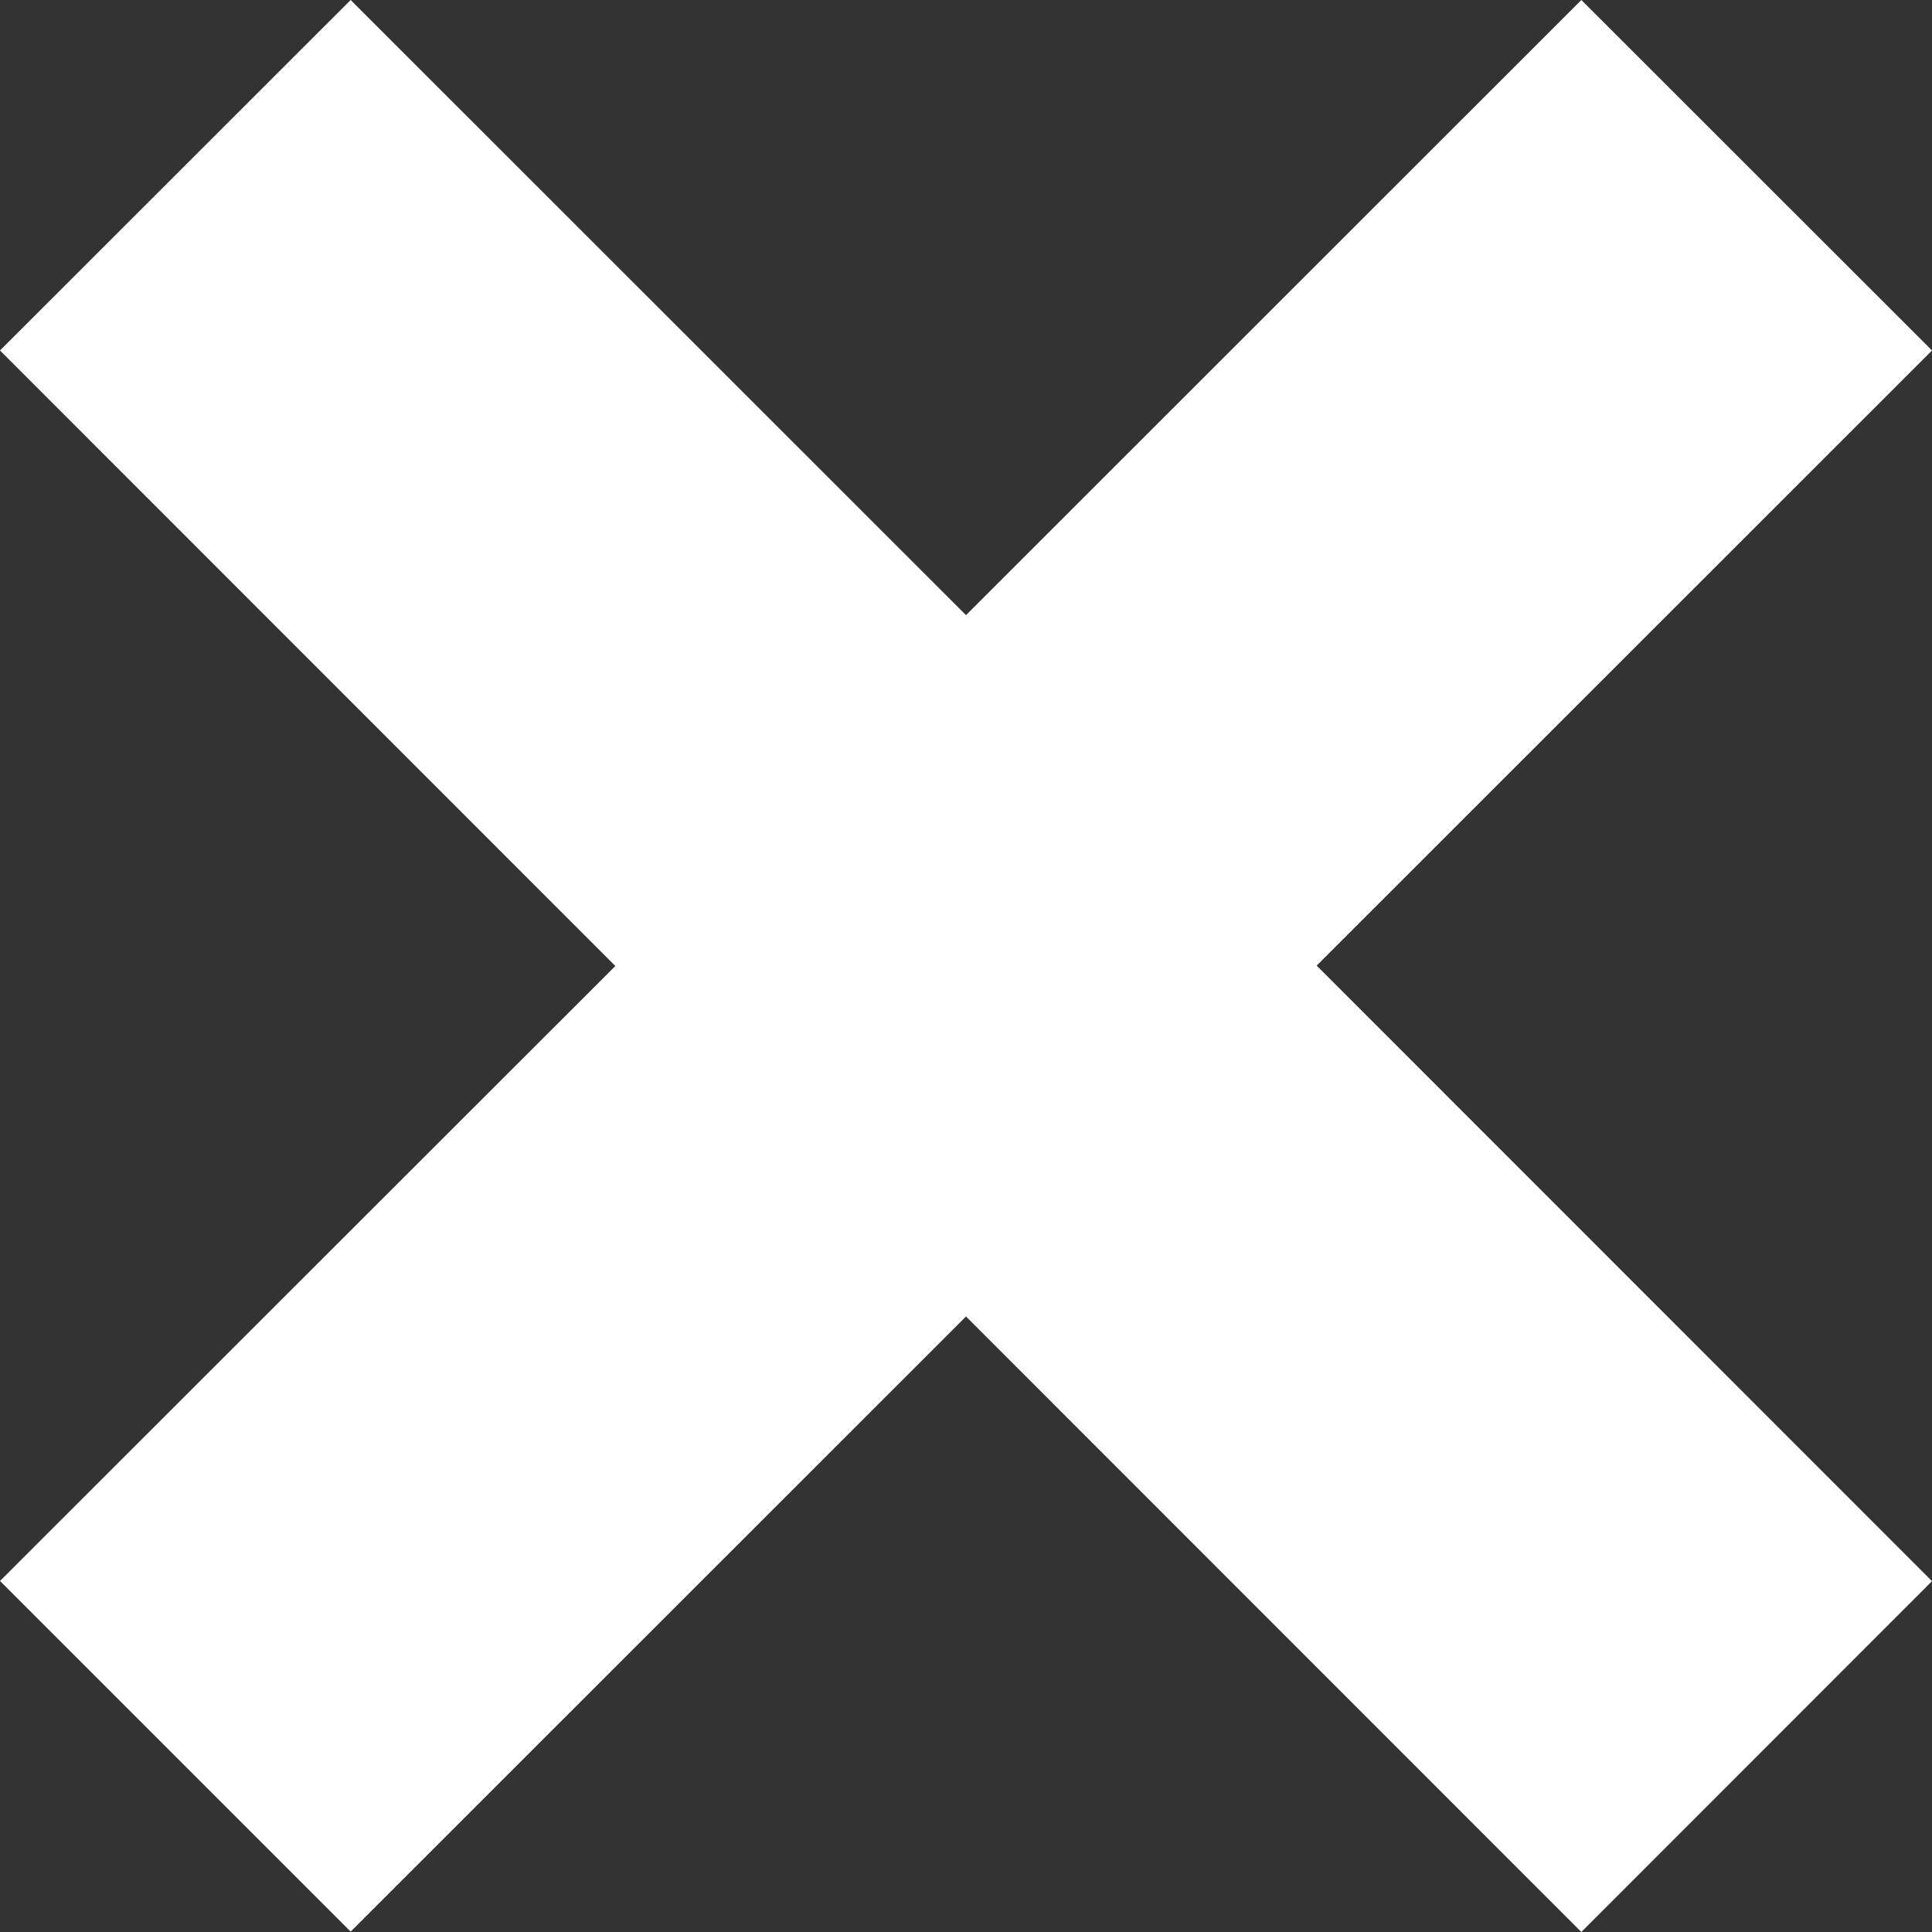 <svg width='10' height='10' xmlns='http://www.w3.org/2000/svg'><rect width="100%" height="100%" fill="#333333" stroke="none"/><path d='M10 1.814L8.185 0 5 3.184 1.815 0 0 1.814 3.185 5 0 8.183l1.815 1.815L5 6.814 8.185 10 10 8.184 6.815 4.998z' fill='#fff' /></svg>